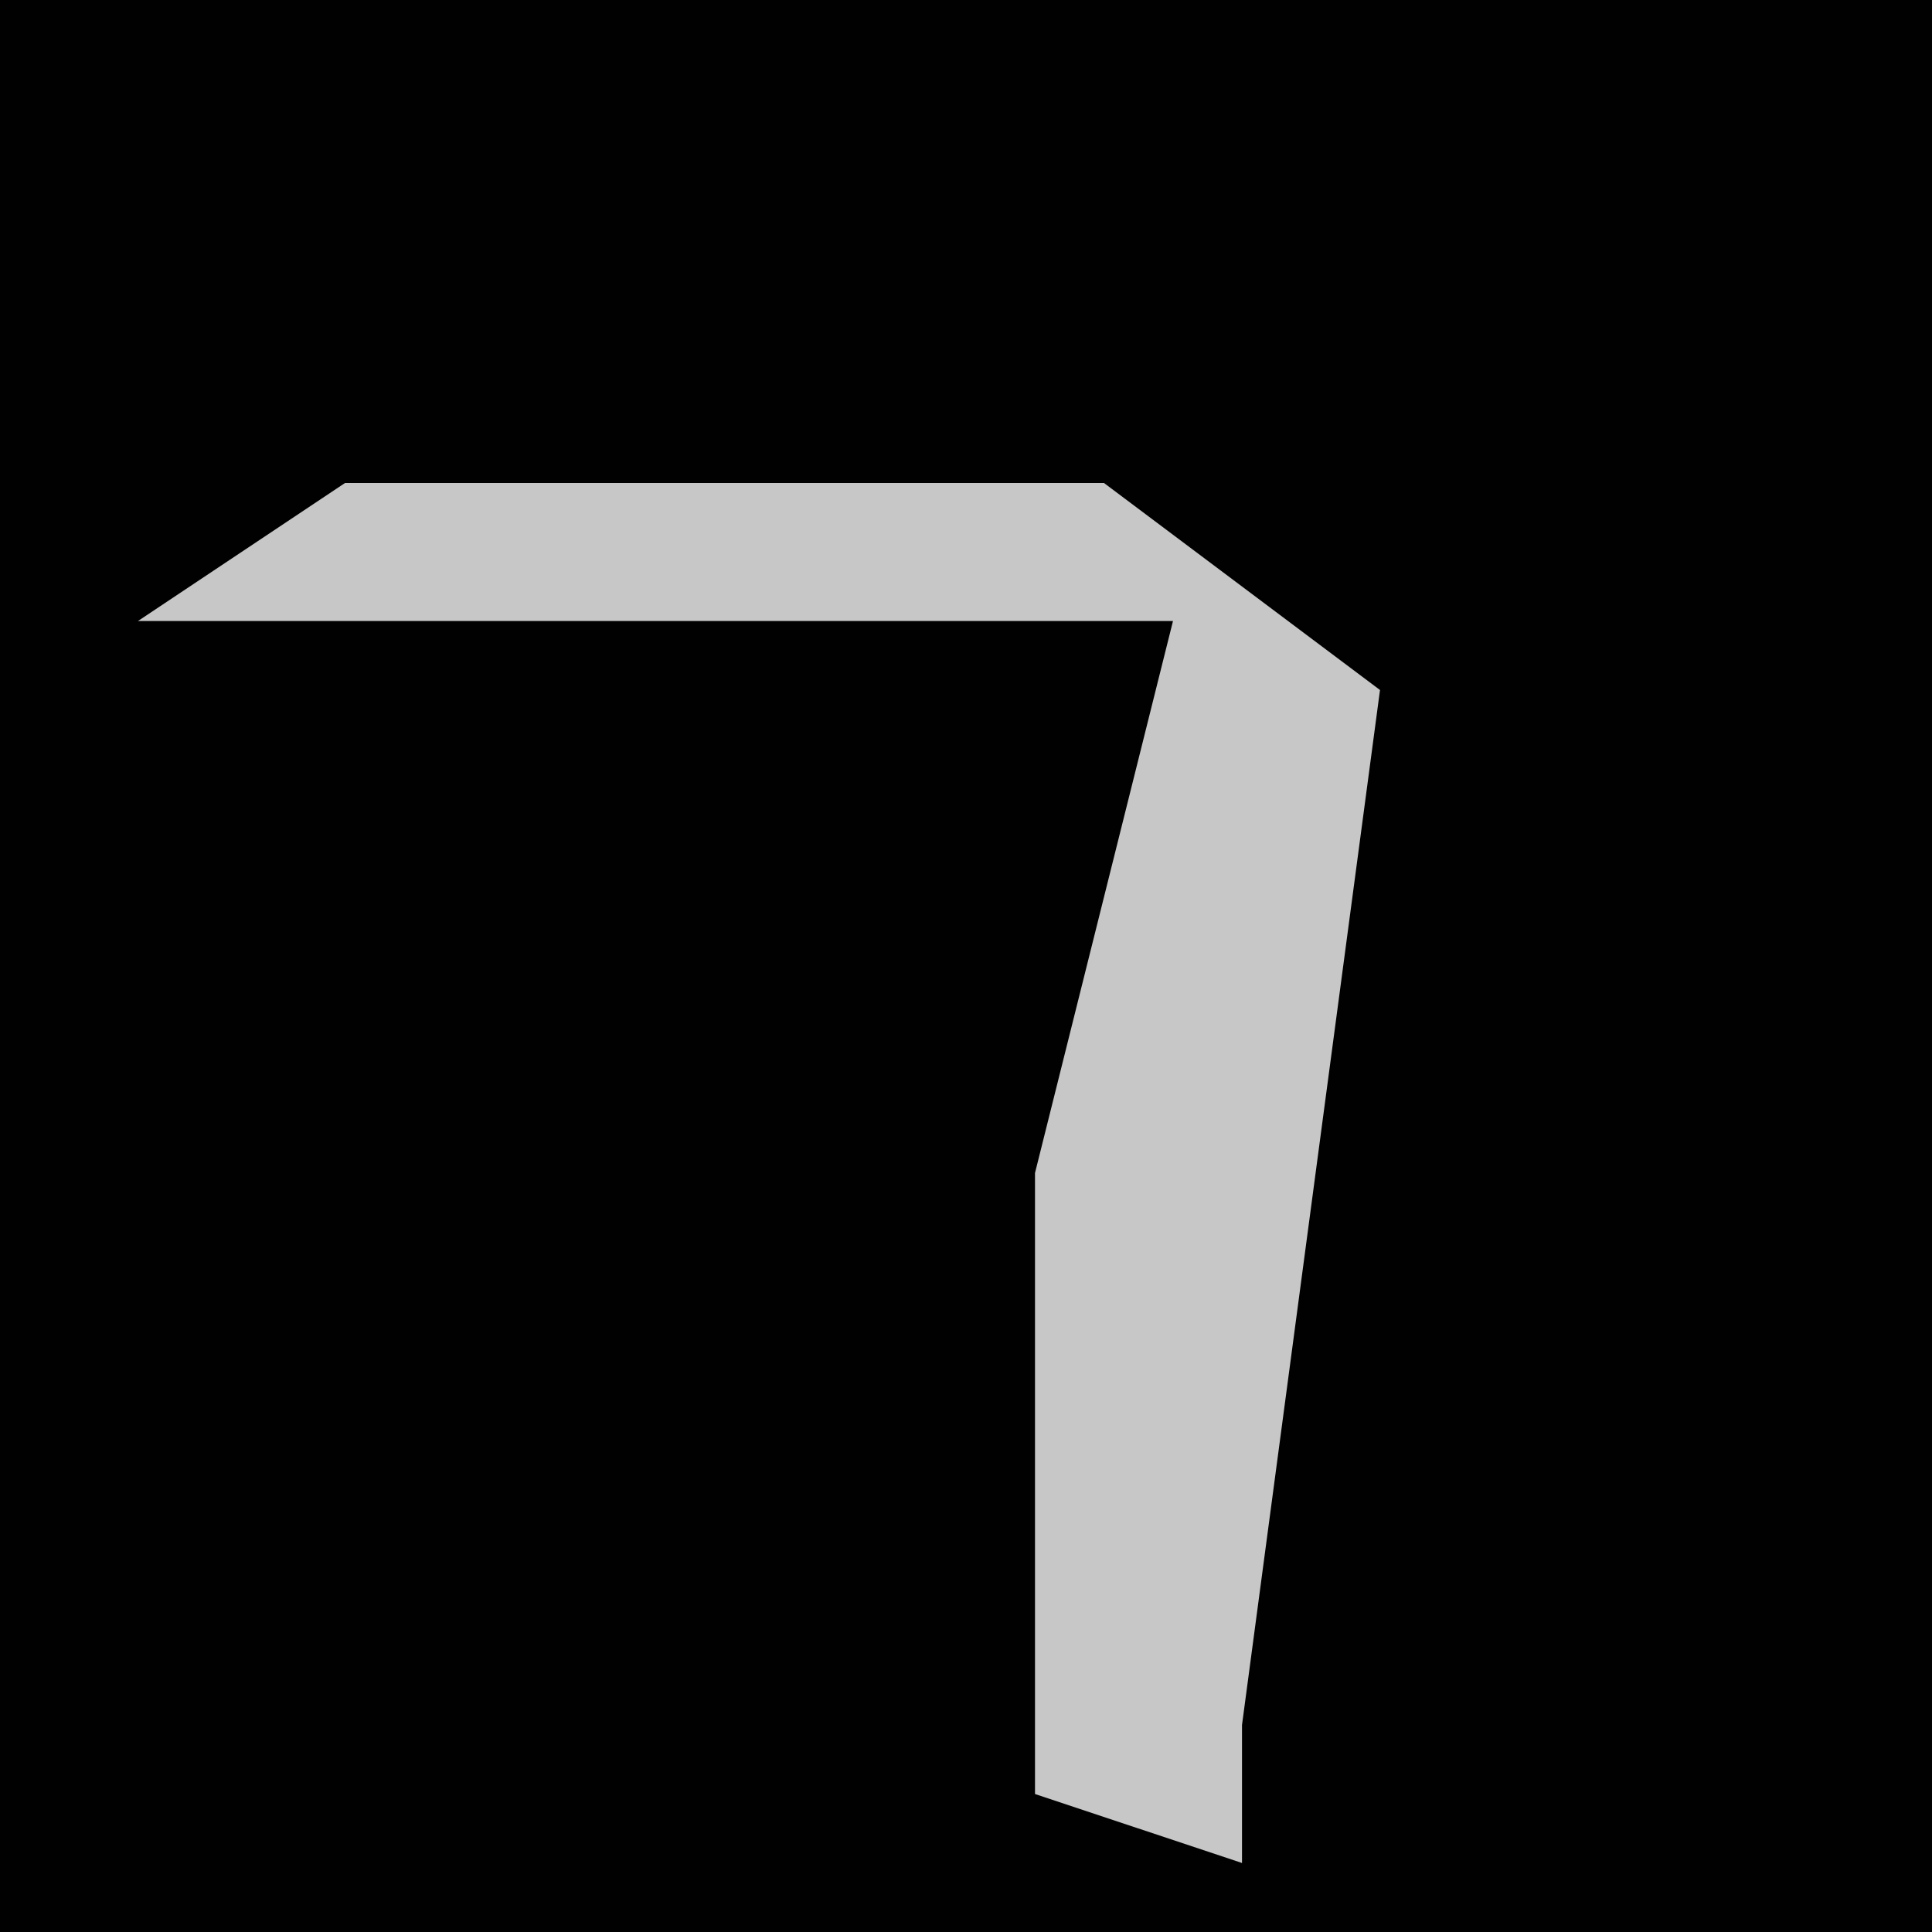 <?xml version="1.0" encoding="UTF-8"?>
<svg version="1.1" xmlns="http://www.w3.org/2000/svg" width="28" height="28">
<path d="M0,0 L28,0 L28,28 L0,28 Z " fill="#010101" transform="translate(0,0)"/>
<path d="M0,0 L11,0 L15,3 L13,18 L13,20 L10,19 L10,10 L12,2 L-3,2 Z " fill="#C7C7C7" transform="translate(5,7)"/>
</svg>
